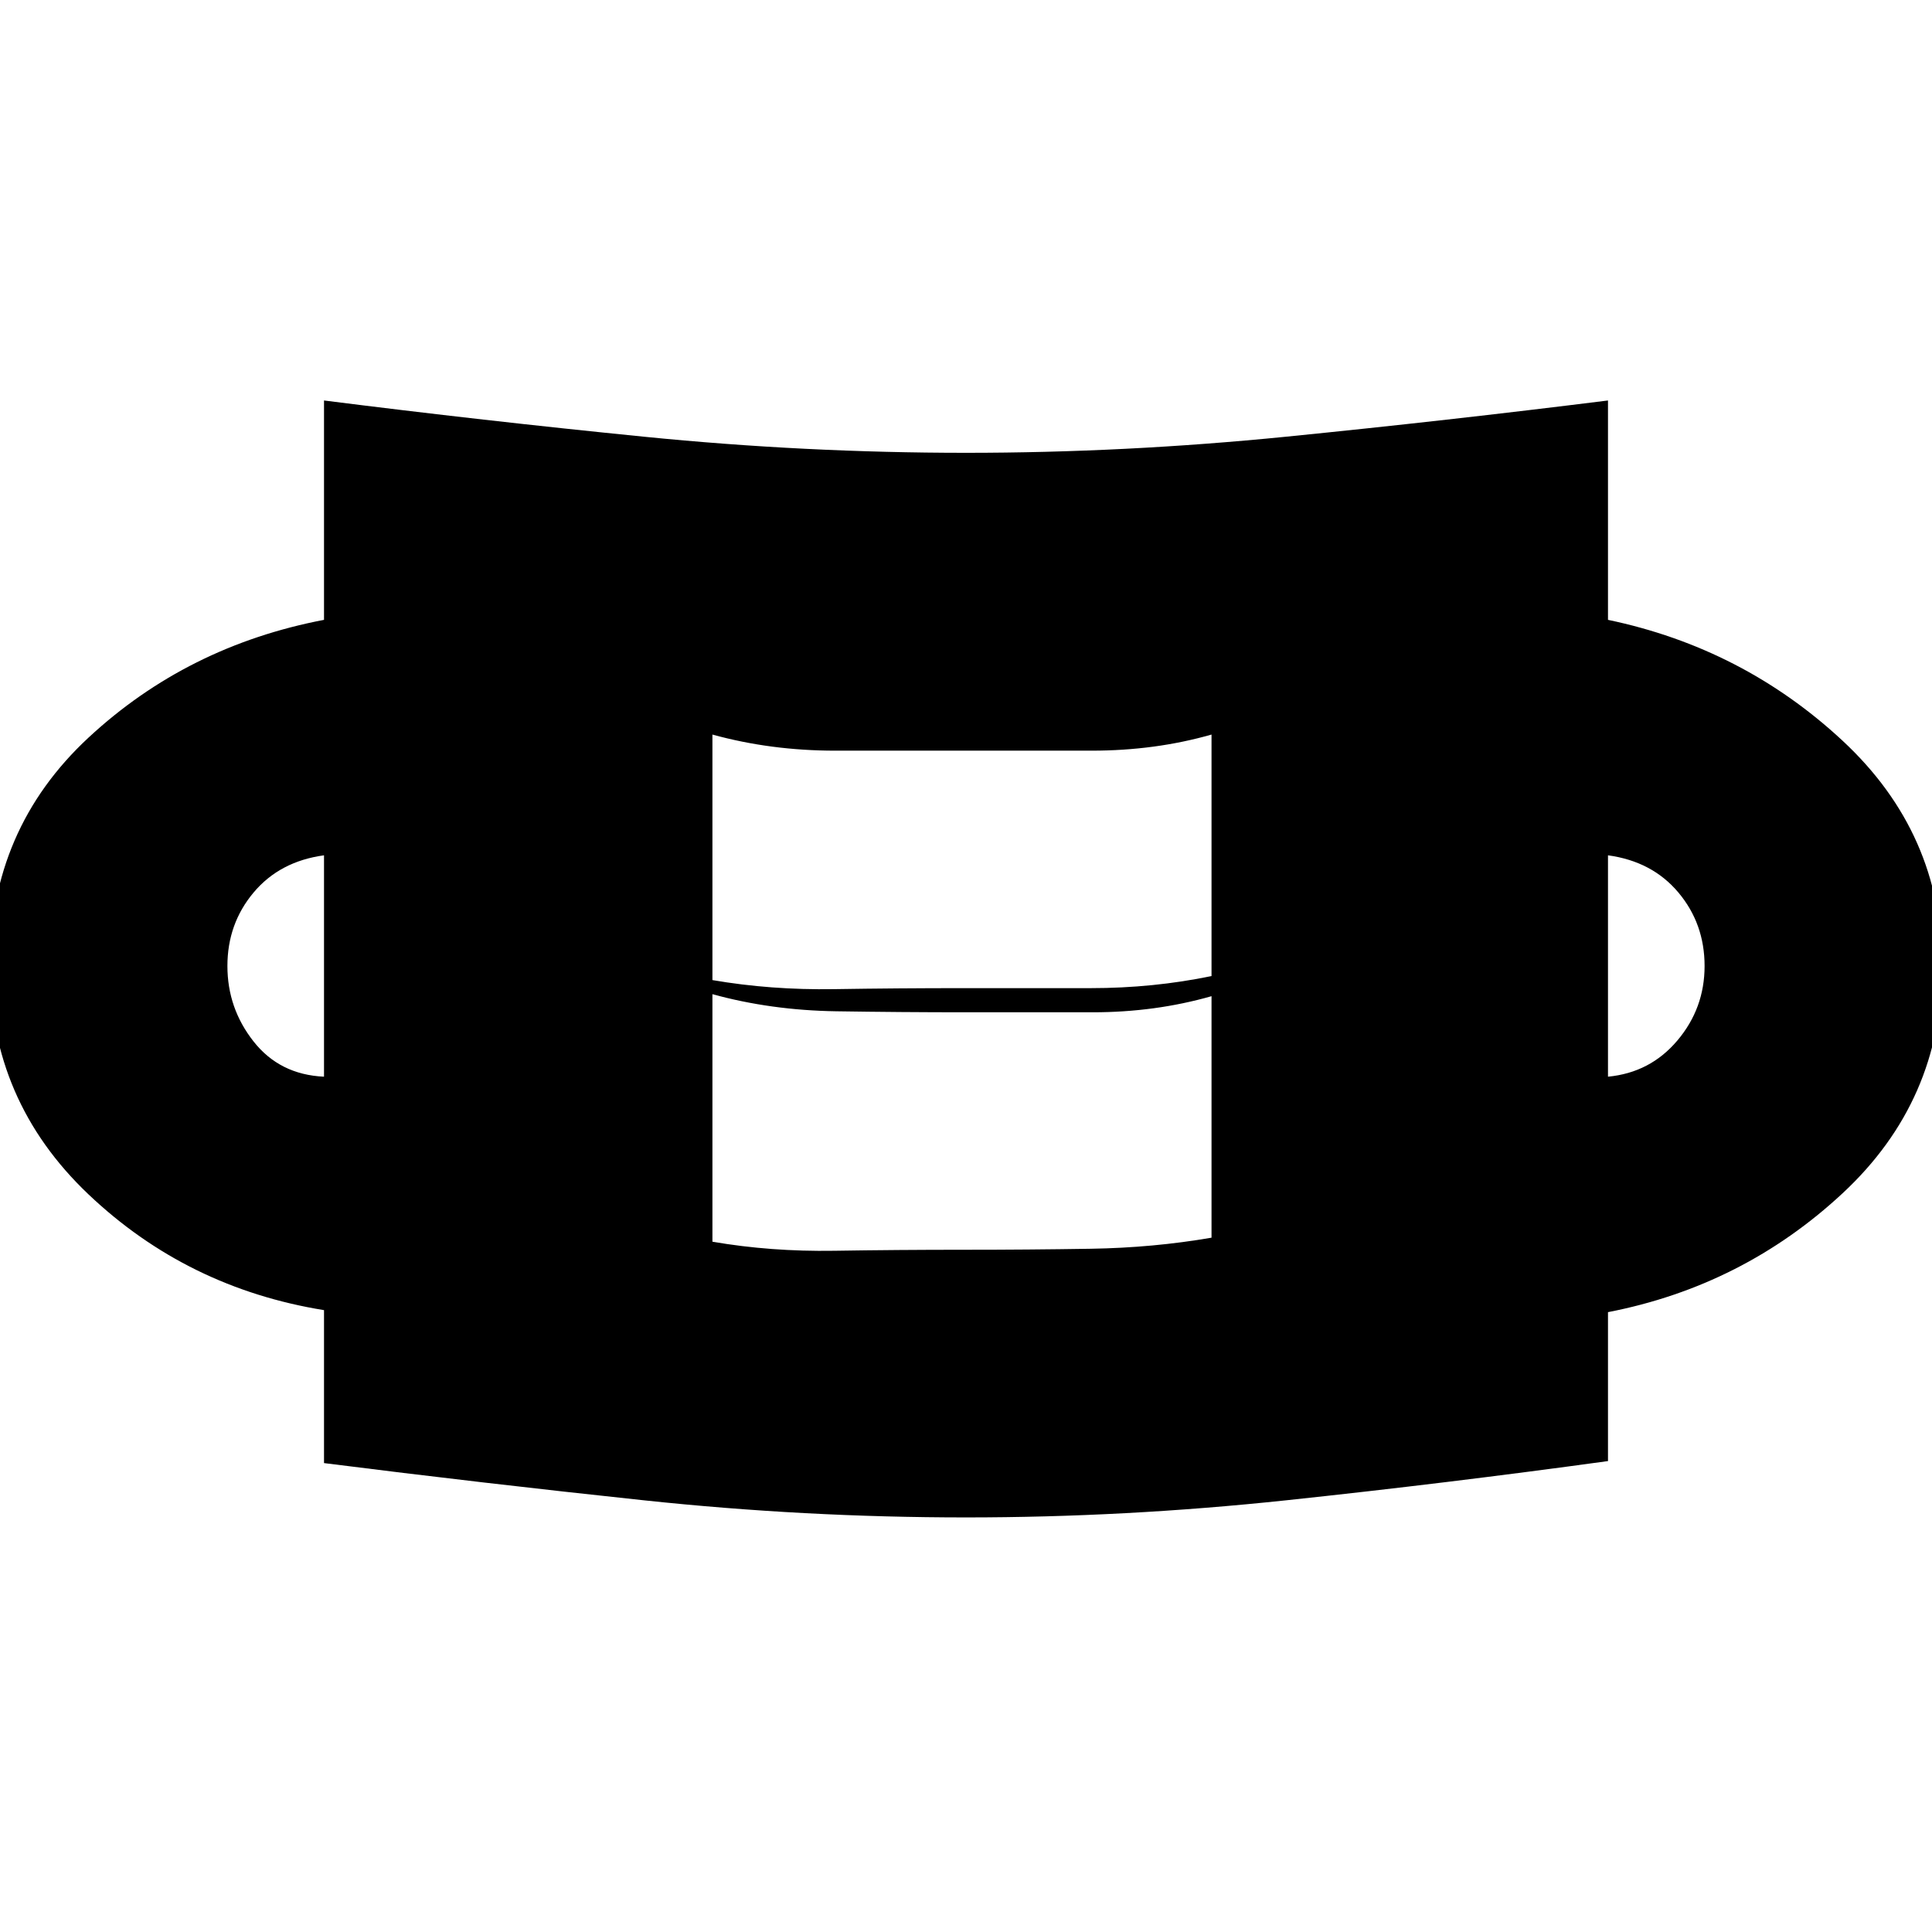 <svg xmlns="http://www.w3.org/2000/svg" height="20" viewBox="0 96 960 960" width="20"><path d="M480 850q-80 0-160-8.5T161 823v-76q-68-11-117-57.5T-5 576q0-68 49-113.5T161 404V295q79 10 159 18t160 8q79 0 159-8t160-18v109q67 14 116.5 60T965 576q0 67-49.5 113T799 748v74q-80 11-160 19.5T480 850Zm-1-133q32 0 63-.5t60-5.5V591q-28 8-59 8h-63q-32 0-64.5-.5T354 590v123q29 5 60.5 4.5t64.5-.5Zm-318-86V521q-22 3-35 18.5T113 576q0 21 13 37.5t35 17.5Zm638 0q21-2 34.5-18t13.5-37q0-21-13-36.5T799 521v110Zm-320-44h63q31 0 60-6V461q-28 8-59.5 8H415q-32 0-61-8v122q29 5 60.5 4.5t64.5-.5Z"/></svg>